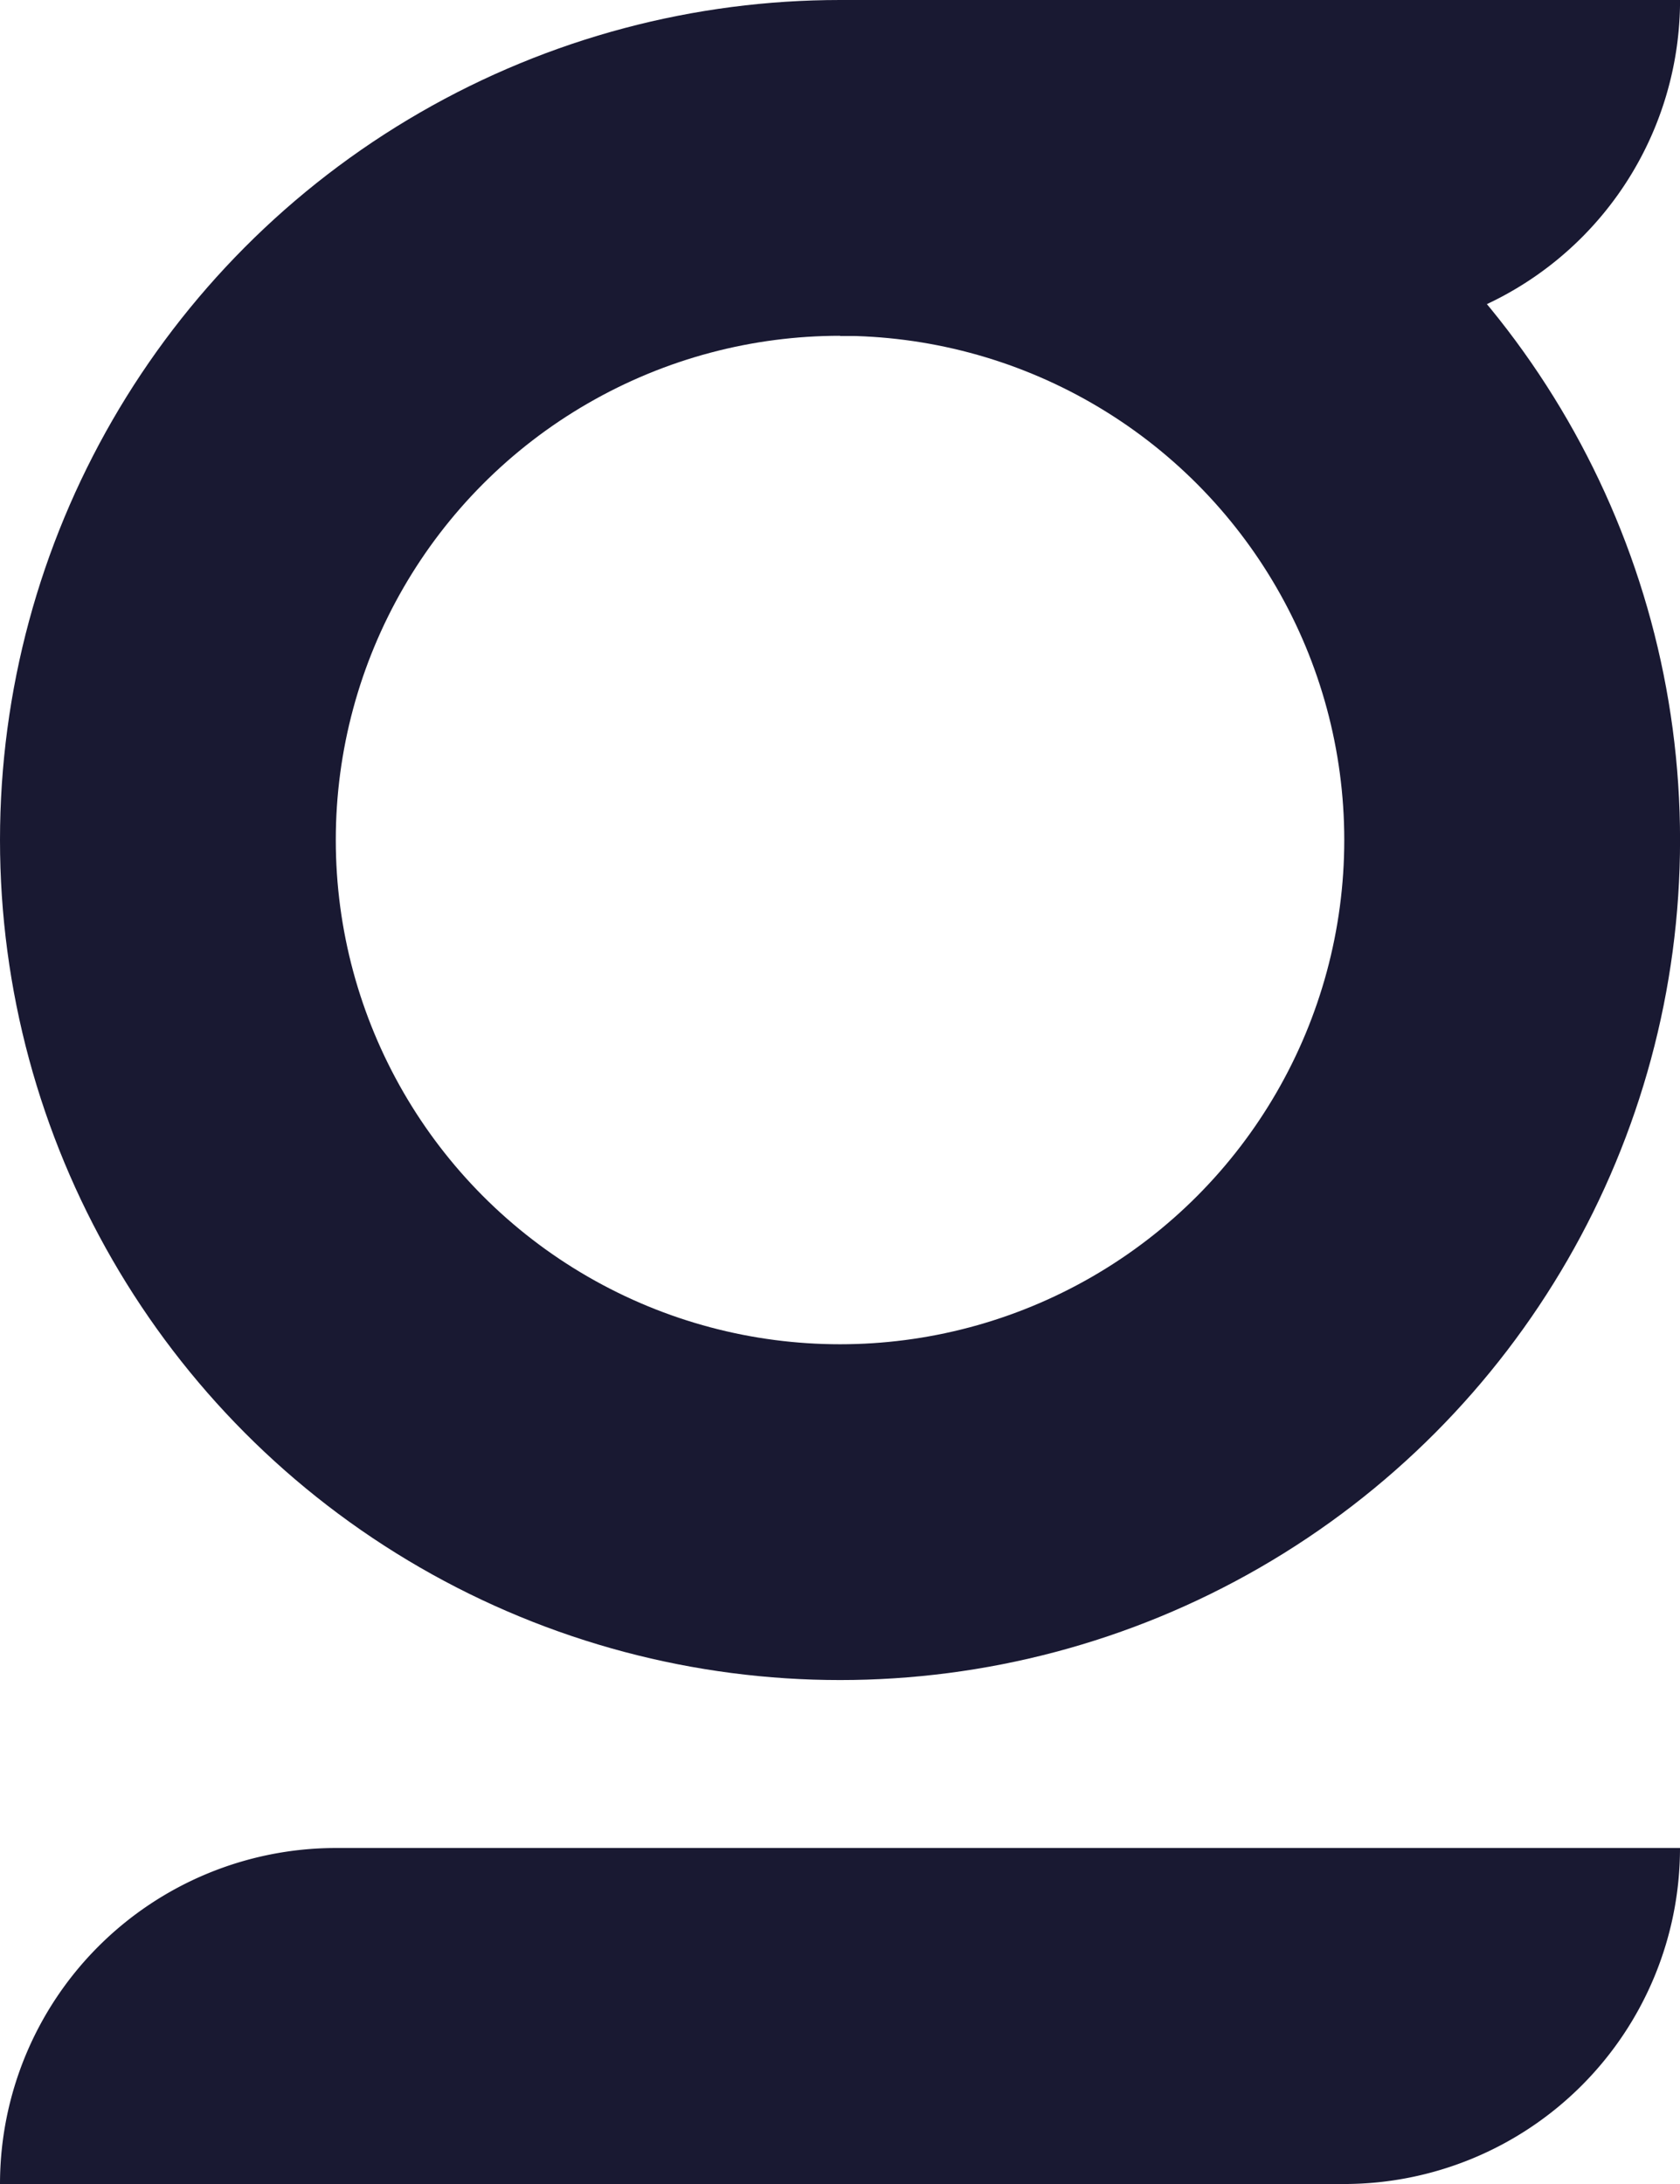<svg id="Component_124_1" data-name="Component 124 – 1" xmlns="http://www.w3.org/2000/svg" width="30.769" height="40" viewBox="0 0 30.769 40">
  <path id="Rectangle_27" data-name="Rectangle 27" d="M6.154,0H30.769a0,0,0,0,1,0,0V0a6.154,6.154,0,0,1-6.154,6.154H0a0,0,0,0,1,0,0v0A6.154,6.154,0,0,1,6.154,0Z" transform="translate(0 33.846)" fill="#191932"/>
  <path id="Rectangle_28" data-name="Rectangle 28" d="M0,0H15.385a0,0,0,0,1,0,0V0A6.154,6.154,0,0,1,9.231,6.154H0a0,0,0,0,1,0,0V0A0,0,0,0,1,0,0Z" transform="translate(15.385)" fill="#191932"/>
  <g id="Ellipse_14" data-name="Ellipse 14" fill="none" stroke="#191932" stroke-width="6.15">
    <circle cx="15.385" cy="15.385" r="15.385" stroke="none"/>
    <circle cx="15.385" cy="15.385" r="12.31" fill="none"/>
  </g>
</svg>
